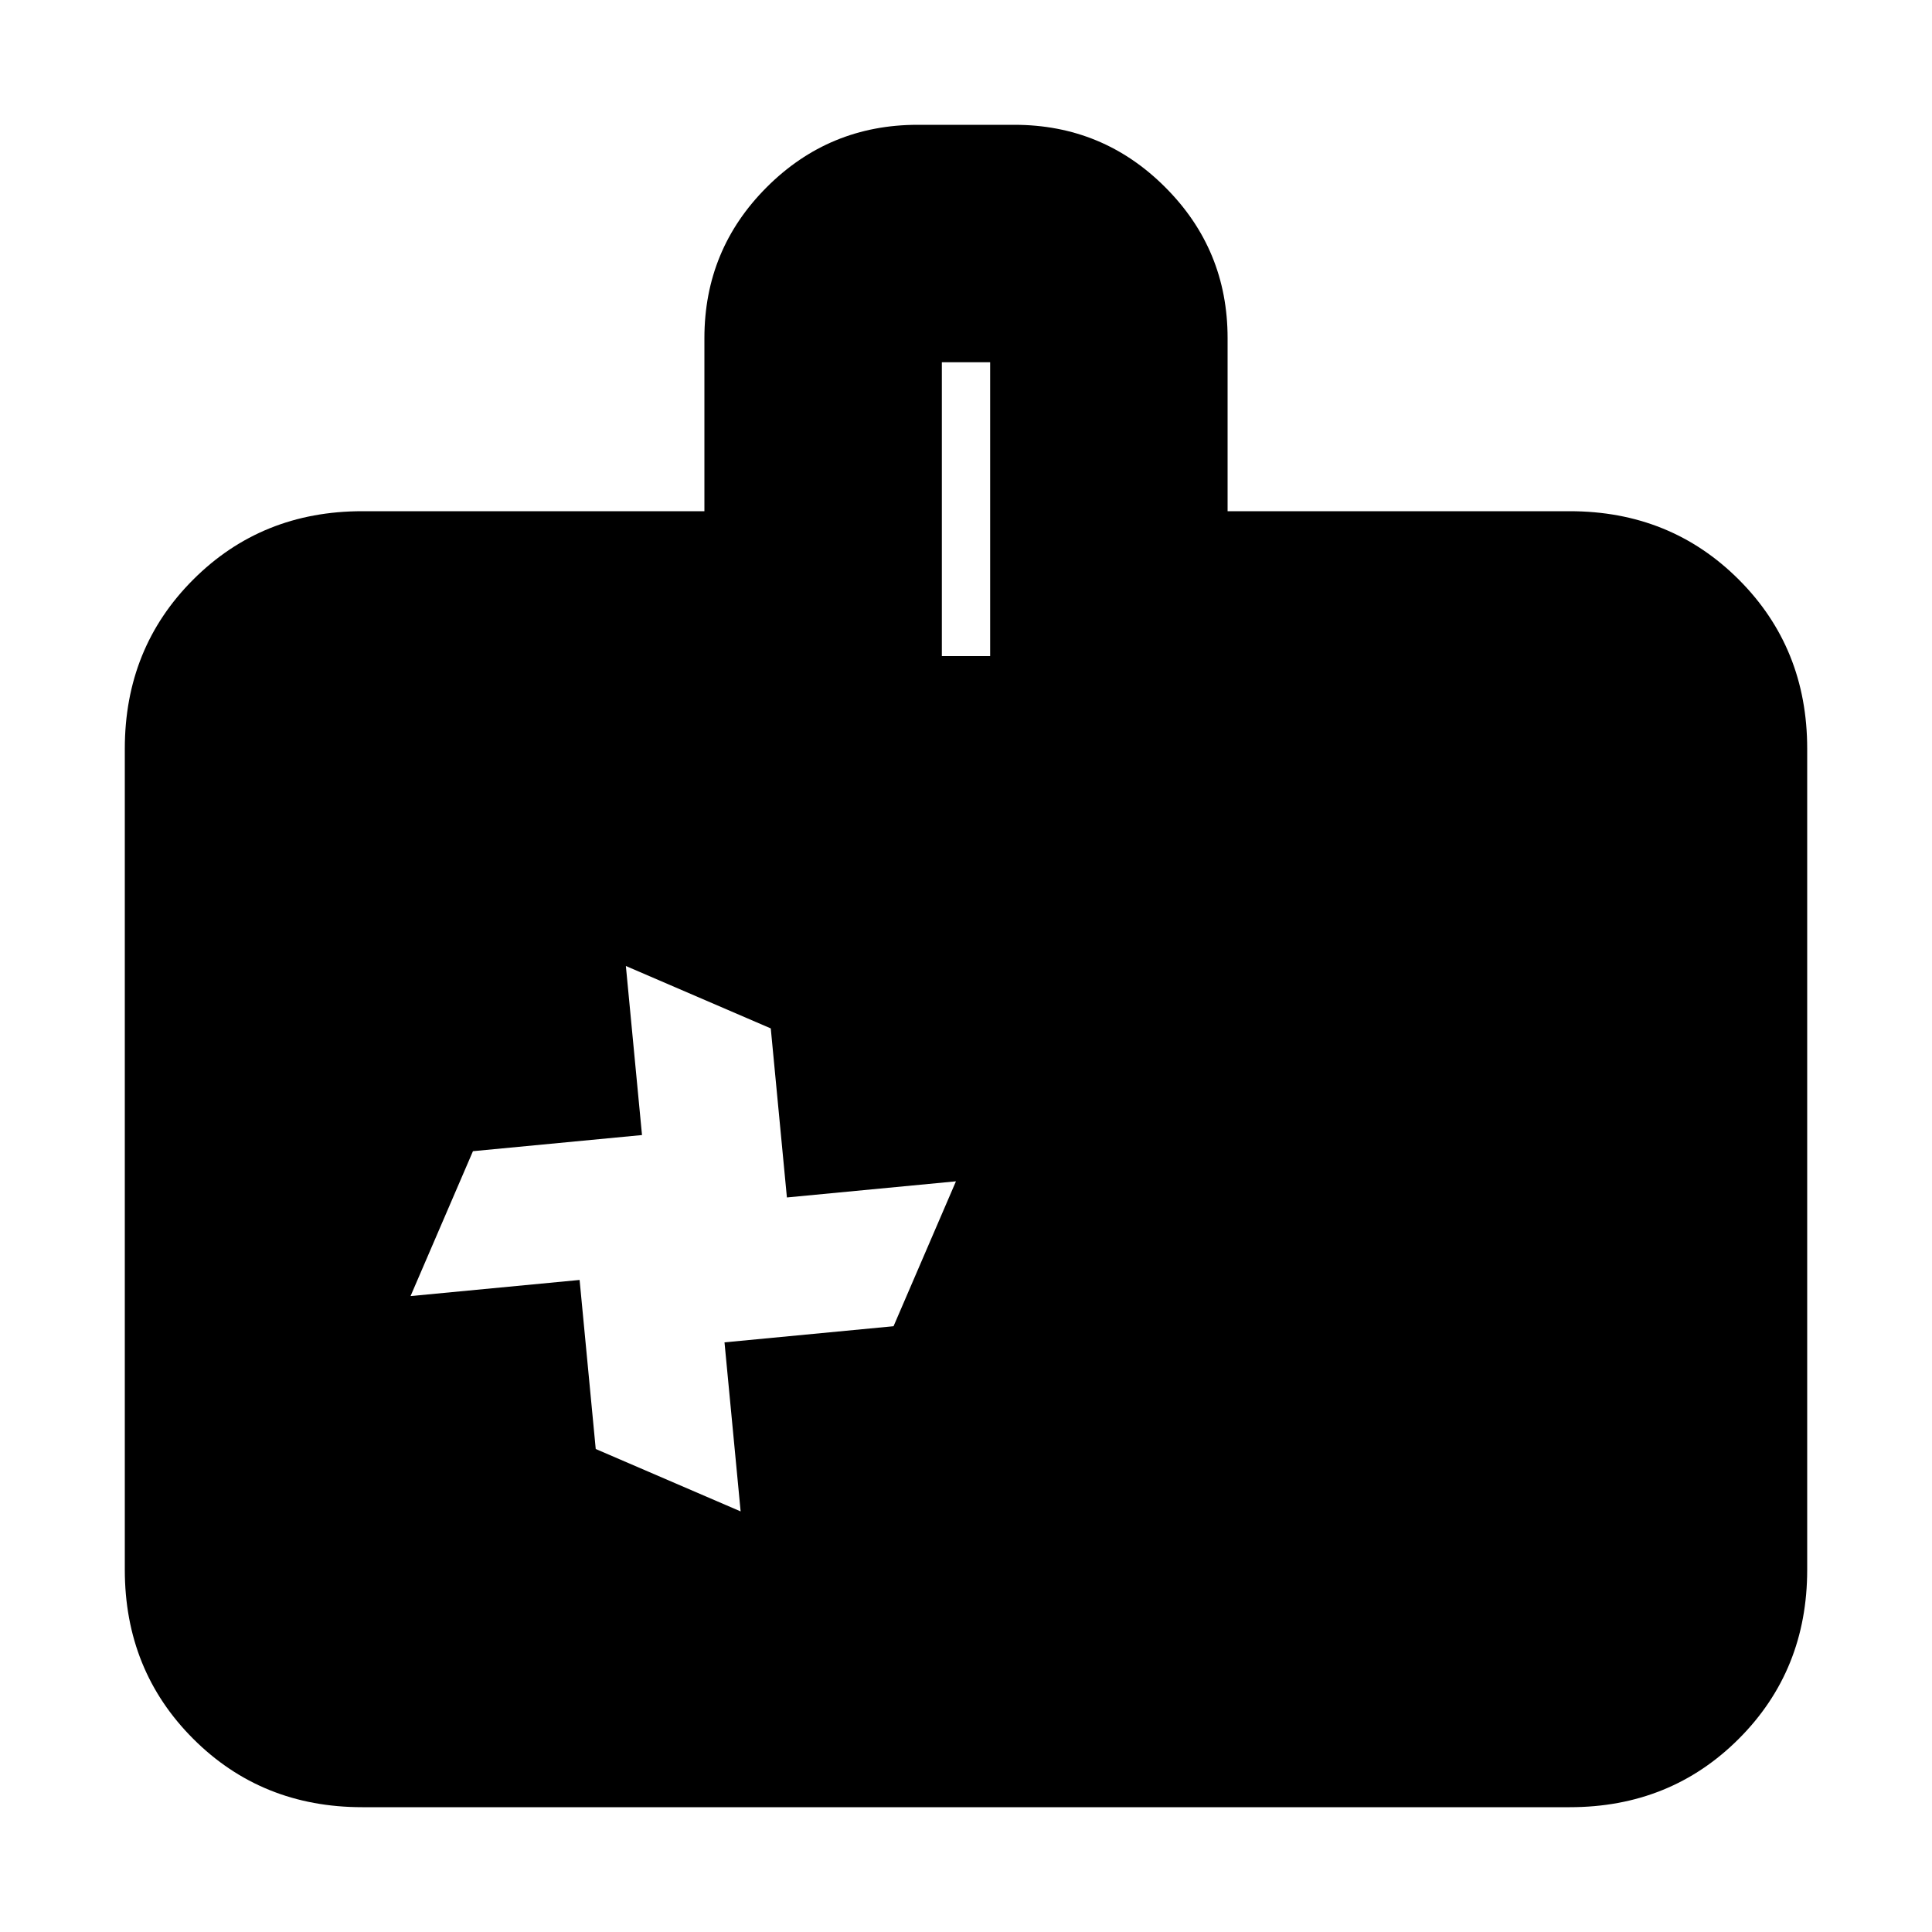 <svg xmlns="http://www.w3.org/2000/svg" height="20" width="20"><path d="m9.25 13.729.646-1.5-1.75.167-.167-1.75-1.5-.646.167 1.75-1.75.167-.646 1.5L6 13.25 6.167 15l1.5.646-.167-1.75Zm4.5 1.146h-3.167v-1.854h3.167Zm1.75-2.083h-4.917v-1.834H15.5ZM3.75 18.708Q2.708 18.708 2 18t-.708-1.75v-8.5Q1.292 6.708 2 6t1.75-.708h3.542V3.5q0-.917.645-1.562.646-.646 1.563-.646h1q.917 0 1.562.646.646.645.646 1.562v1.792h3.542q1.042 0 1.75.708t.708 1.75v8.5q0 1.042-.708 1.75t-1.75.708Zm6-11.916h.5V3.75h-.5Z"/></svg>